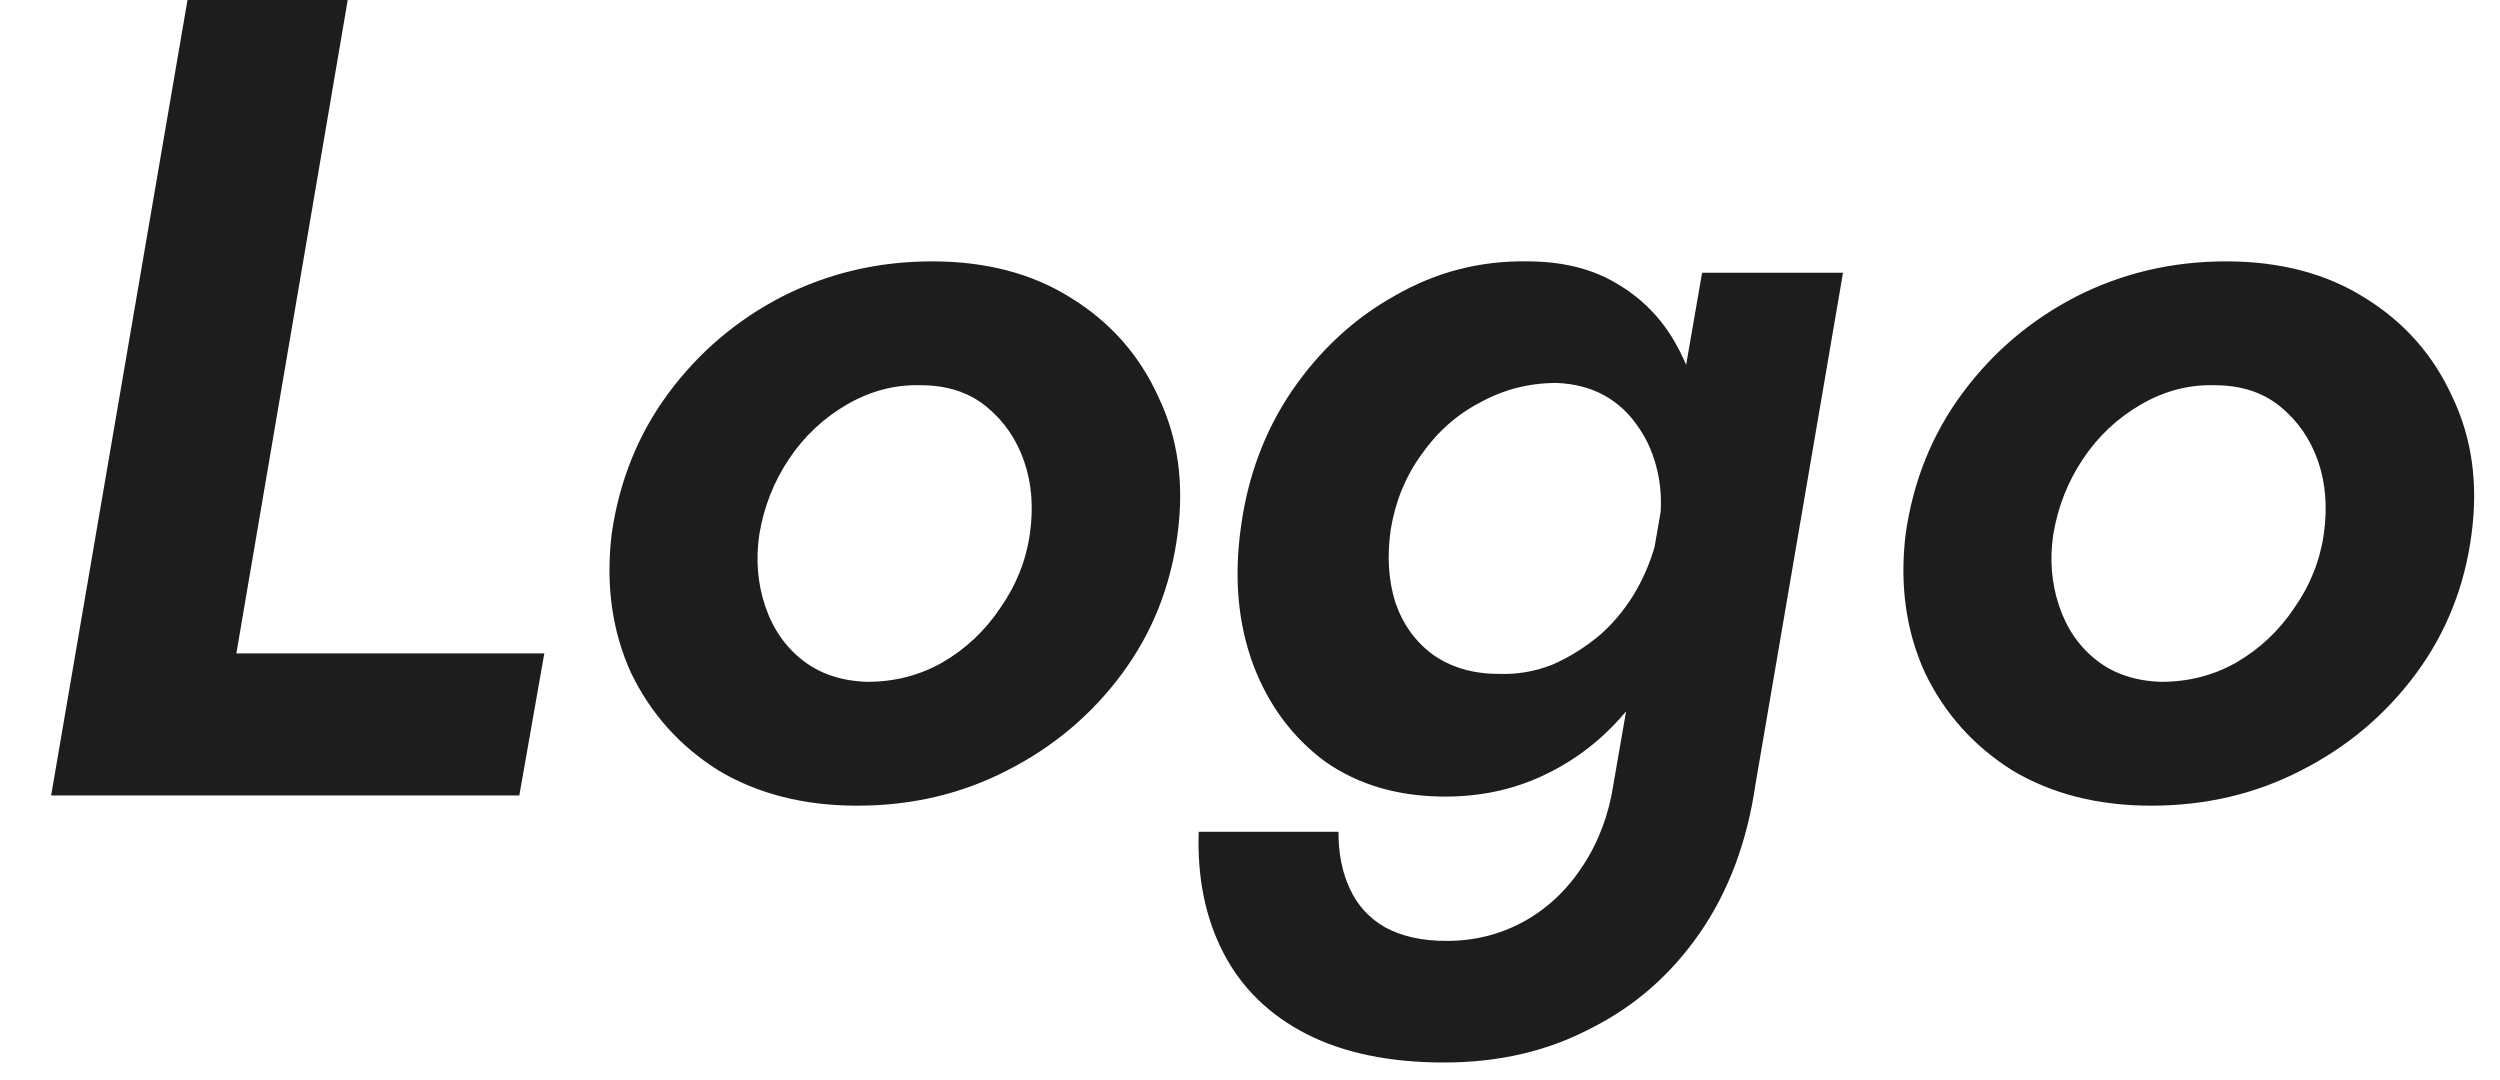<svg width="44" height="19" viewBox="0 0 44 19" fill="none" xmlns="http://www.w3.org/2000/svg">
<path d="M3.3 -9.53674e-07H6.12L4.16 11.5H9.58L9.14 14H0.9L3.3 -9.53674e-07ZM10.765 9.4C10.899 8.467 11.232 7.64 11.765 6.92C12.299 6.2 12.965 5.633 13.765 5.22C14.579 4.807 15.459 4.6 16.405 4.6C17.352 4.6 18.165 4.813 18.845 5.24C19.538 5.667 20.052 6.247 20.385 6.98C20.732 7.7 20.845 8.507 20.725 9.4C20.605 10.32 20.279 11.14 19.745 11.86C19.212 12.58 18.538 13.147 17.725 13.56C16.925 13.973 16.045 14.18 15.085 14.18C14.152 14.18 13.338 13.973 12.645 13.56C11.965 13.133 11.452 12.56 11.105 11.84C10.772 11.107 10.659 10.293 10.765 9.4ZM13.365 9.4C13.299 9.84 13.332 10.26 13.465 10.66C13.598 11.06 13.819 11.38 14.125 11.62C14.432 11.86 14.812 11.987 15.265 12C15.745 12 16.185 11.887 16.585 11.66C16.998 11.42 17.338 11.1 17.605 10.7C17.885 10.3 18.058 9.867 18.125 9.4C18.192 8.933 18.159 8.507 18.025 8.12C17.892 7.733 17.672 7.413 17.365 7.16C17.058 6.907 16.672 6.78 16.205 6.78C15.752 6.767 15.319 6.88 14.905 7.12C14.492 7.36 14.152 7.68 13.885 8.08C13.618 8.48 13.445 8.92 13.365 9.4ZM21.097 14.64H23.557C23.557 15.027 23.624 15.36 23.757 15.64C23.89 15.933 24.097 16.16 24.377 16.32C24.67 16.48 25.03 16.56 25.457 16.56C25.95 16.56 26.404 16.447 26.817 16.22C27.23 15.993 27.577 15.667 27.857 15.24C28.137 14.813 28.317 14.333 28.397 13.8L29.957 4.8H32.437L30.897 13.8C30.75 14.813 30.424 15.687 29.917 16.42C29.41 17.153 28.77 17.713 27.997 18.1C27.237 18.5 26.377 18.7 25.417 18.7C24.457 18.7 23.65 18.533 22.997 18.2C22.344 17.867 21.857 17.393 21.537 16.78C21.217 16.167 21.07 15.453 21.097 14.64ZM21.837 9.3C21.957 8.393 22.257 7.587 22.737 6.88C23.23 6.16 23.837 5.6 24.557 5.2C25.277 4.787 26.05 4.587 26.877 4.6C27.49 4.6 28.01 4.727 28.437 4.98C28.877 5.233 29.224 5.58 29.477 6.02C29.73 6.46 29.897 6.96 29.977 7.52C30.07 8.08 30.077 8.68 29.997 9.32C29.917 9.973 29.744 10.587 29.477 11.16C29.224 11.72 28.897 12.22 28.497 12.66C28.11 13.087 27.657 13.42 27.137 13.66C26.617 13.9 26.05 14.02 25.437 14.02C24.61 14.02 23.904 13.813 23.317 13.4C22.744 12.973 22.324 12.407 22.057 11.7C21.79 10.98 21.717 10.18 21.837 9.3ZM24.477 9.32C24.41 9.787 24.437 10.213 24.557 10.6C24.69 10.987 24.91 11.293 25.217 11.52C25.537 11.747 25.924 11.86 26.377 11.86C26.697 11.873 27.01 11.82 27.317 11.7C27.624 11.567 27.91 11.387 28.177 11.16C28.444 10.92 28.664 10.64 28.837 10.32C29.01 10 29.13 9.66 29.197 9.3C29.25 8.953 29.244 8.627 29.177 8.32C29.11 8.013 28.997 7.747 28.837 7.52C28.677 7.28 28.477 7.093 28.237 6.96C27.997 6.827 27.717 6.753 27.397 6.74C26.917 6.74 26.47 6.853 26.057 7.08C25.644 7.293 25.297 7.6 25.017 8C24.737 8.387 24.557 8.827 24.477 9.32ZM33.539 9.4C33.672 8.467 34.005 7.64 34.539 6.92C35.072 6.2 35.739 5.633 36.539 5.22C37.352 4.807 38.232 4.6 39.179 4.6C40.125 4.6 40.939 4.813 41.619 5.24C42.312 5.667 42.825 6.247 43.159 6.98C43.505 7.7 43.619 8.507 43.499 9.4C43.379 10.32 43.052 11.14 42.519 11.86C41.985 12.58 41.312 13.147 40.499 13.56C39.699 13.973 38.819 14.18 37.859 14.18C36.925 14.18 36.112 13.973 35.419 13.56C34.739 13.133 34.225 12.56 33.879 11.84C33.545 11.107 33.432 10.293 33.539 9.4ZM36.139 9.4C36.072 9.84 36.105 10.26 36.239 10.66C36.372 11.06 36.592 11.38 36.899 11.62C37.205 11.86 37.585 11.987 38.039 12C38.519 12 38.959 11.887 39.359 11.66C39.772 11.42 40.112 11.1 40.379 10.7C40.659 10.3 40.832 9.867 40.899 9.4C40.965 8.933 40.932 8.507 40.799 8.12C40.665 7.733 40.445 7.413 40.139 7.16C39.832 6.907 39.445 6.78 38.979 6.78C38.525 6.767 38.092 6.88 37.679 7.12C37.265 7.36 36.925 7.68 36.659 8.08C36.392 8.48 36.219 8.92 36.139 9.4Z" fill="#1D1D1D"/>
</svg>
